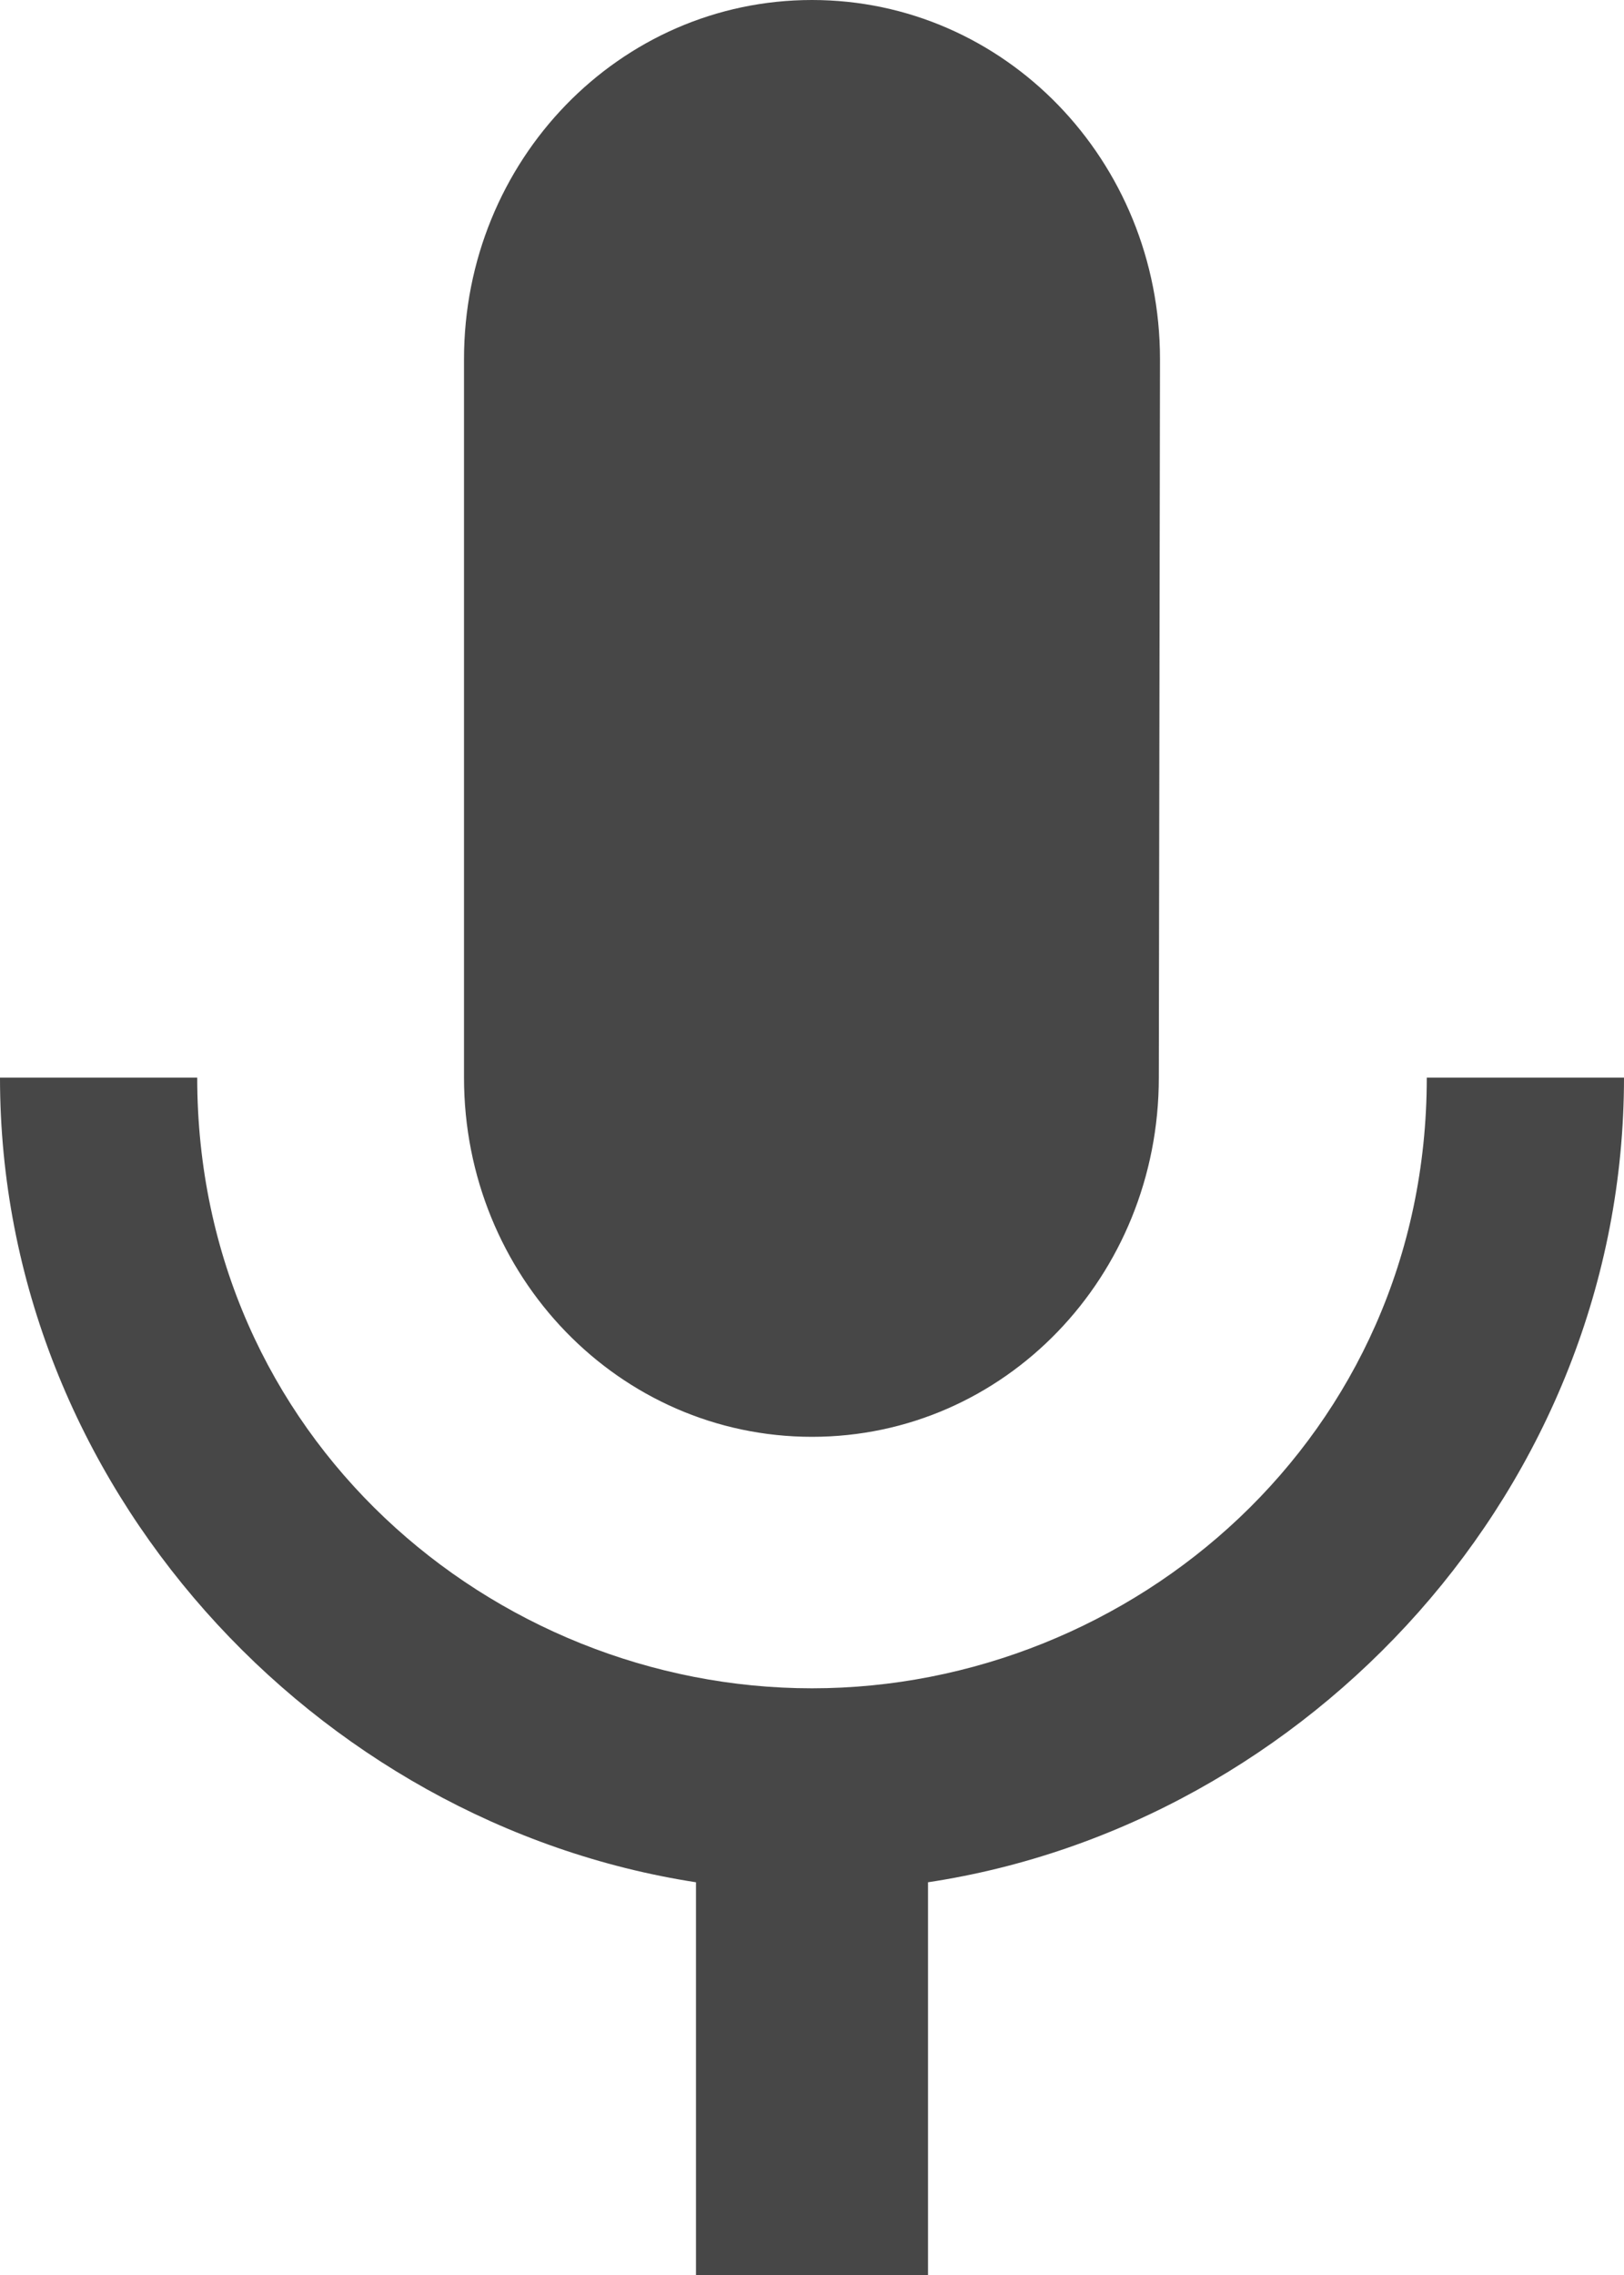 ﻿<?xml version="1.0" encoding="utf-8"?>
<svg version="1.1" xmlns:xlink="http://www.w3.org/1999/xlink" width="25px" height="35px" xmlns="http://www.w3.org/2000/svg">
  <g transform="matrix(1 0 0 1 -52 -765 )">
    <path d="M 7.143 16.579  C 7.143 19.637  9.536 22.105  12.5 22.105  C 15.464 22.105  17.839 19.637  17.839 16.579  L 17.857 5.526  C 17.857 2.468  15.464 0  12.5 0  C 9.536 0  7.143 2.468  7.143 5.526  L 7.143 16.579  Z M 25 16.579  L 21.964 16.579  C 21.964 22.105  17.429 25.974  12.5 25.974  C 7.571 25.974  3.036 22.105  3.036 16.579  L 0 16.579  C 0 22.861  4.857 28.055  10.714 28.958  L 10.714 35  L 14.286 35  L 14.286 28.958  C 20.143 28.074  25 22.879  25 16.579  Z " fill-rule="nonzero" fill="#333333" stroke="none" fill-opacity="0.898" transform="matrix(1 0 0 1 52 765 )" />
  </g>
</svg>